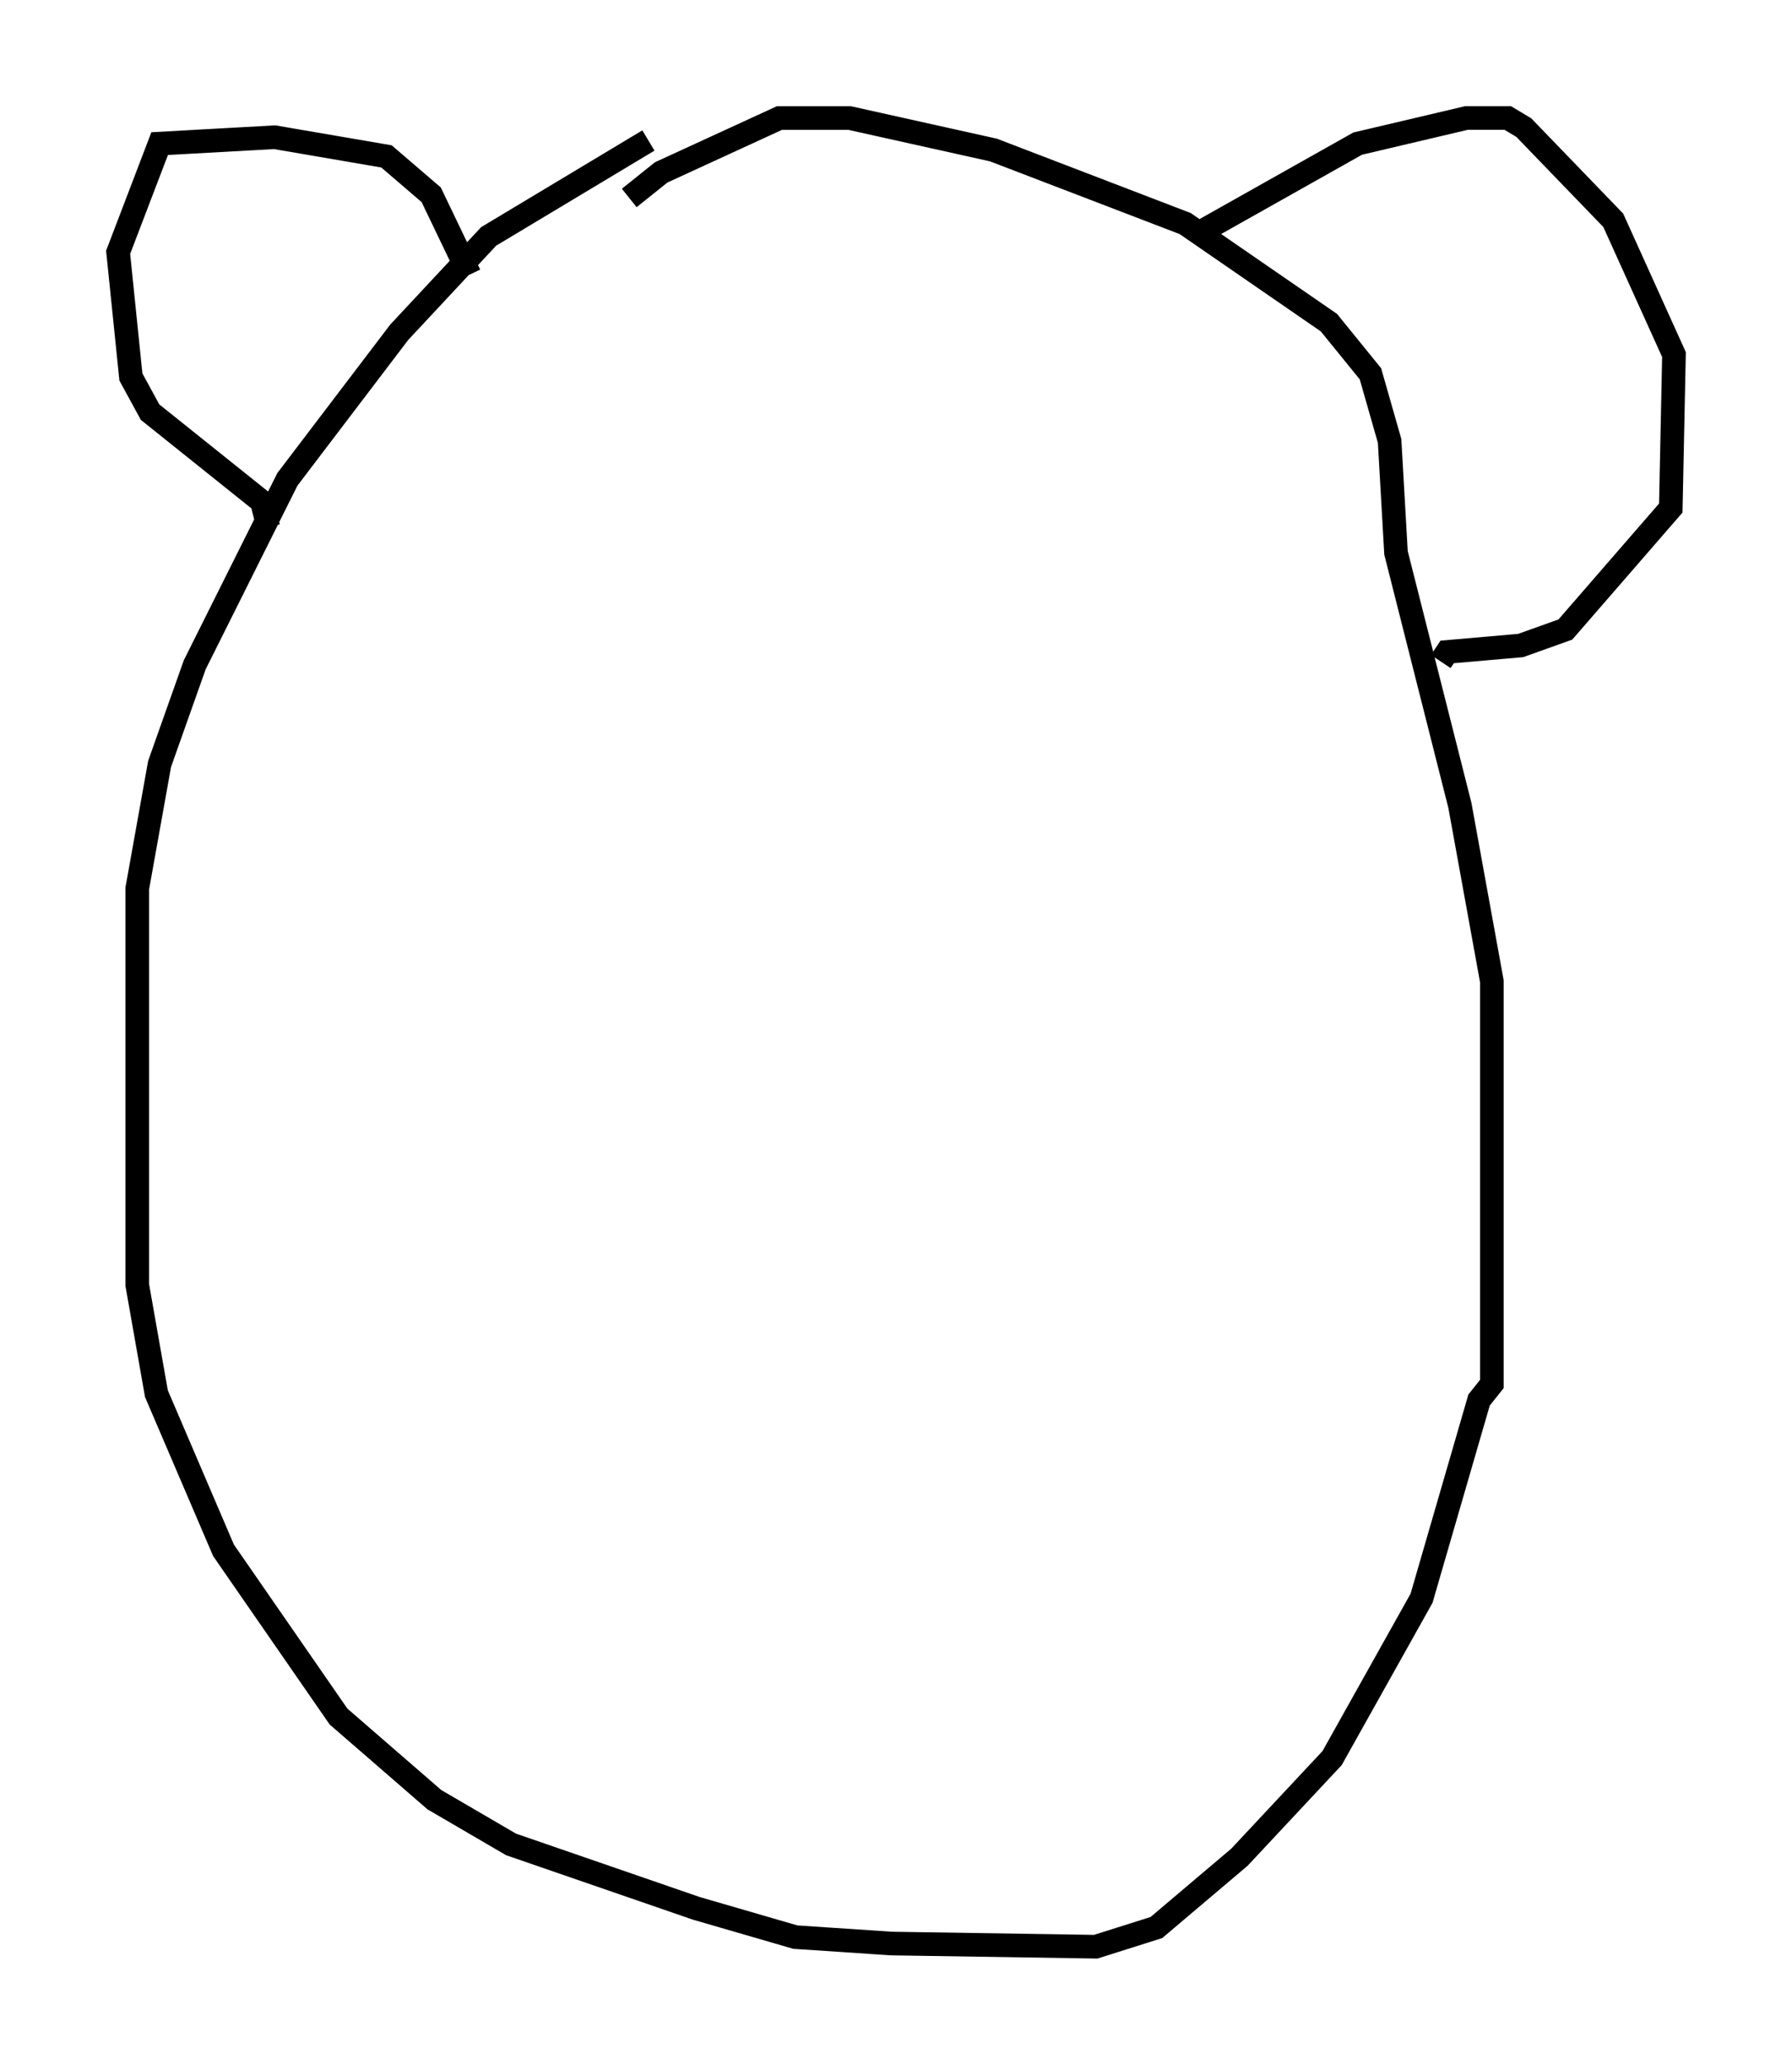 <?xml version="1.0" encoding="utf-8" ?>
<svg baseProfile="full" height="87.401" version="1.1" width="75.899" xmlns="http://www.w3.org/2000/svg" xmlns:ev="http://www.w3.org/2001/xml-events" xmlns:xlink="http://www.w3.org/1999/xlink"><defs /><rect fill="white" height="87.401" width="75.899" x="0" y="0" /><path d="M20.697, 25.703 m0.0, 0.0 m6.766, -19.756 l-6.766, 4.059 -3.789, 4.059 l-4.736, 6.225 -3.924, 7.848 l-1.488, 4.195 -0.947, 5.277 l0.0, 16.779 0.812, 4.601 l2.842, 6.631 4.871, 7.036 l4.059, 3.518 3.248, 1.894 l7.848, 2.706 4.195, 1.218 l4.059, 0.271 8.66, 0.135 l2.571, -0.812 3.518, -2.977 l3.924, -4.195 3.789, -6.766 l2.436, -8.39 0.541, -0.677 l0.0, -17.05 -1.353, -7.442 l-2.706, -10.69 -0.271, -4.736 l-0.812, -2.842 -1.759, -2.165 l-6.089, -4.195 -8.119, -3.112 l-6.089, -1.353 -2.977, 0.0 l-5.007, 2.3 -1.353, 1.083 m24.357, 1.353 l6.495, -3.654 4.601, -1.083 l1.759, 0.0 0.677, 0.406 l3.789, 3.924 2.571, 5.683 l-0.135, 6.495 -4.465, 5.142 l-1.894, 0.677 -3.112, 0.271 l-0.271, 0.406 m-41.136, -16.373 l-1.624, -3.383 -1.894, -1.624 l-4.736, -0.812 -4.871, 0.271 l-1.759, 4.601 0.541, 5.277 l0.812, 1.488 4.736, 3.789 l0.271, 1.083 " fill="none" stroke="black" stroke-width="1" /></svg>
